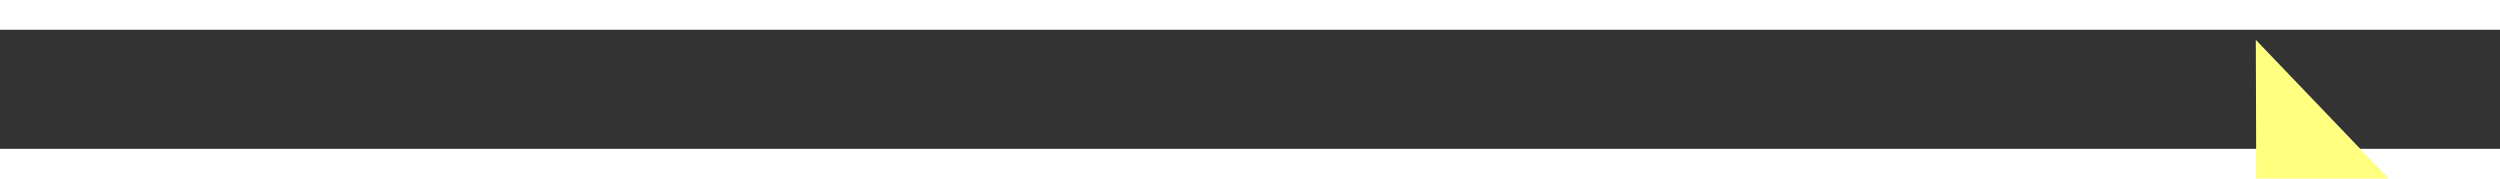 ﻿<?xml version="1.0" encoding="utf-8"?>
<svg version="1.1" xmlns:xlink="http://www.w3.org/1999/xlink" width="84px" height="6px" preserveAspectRatio="xMinYMid meet" viewBox="848 9401  84 4" xmlns="http://www.w3.org/2000/svg">
  <rect x="848" y="9401" width="84" height="4" fill="#333333" stroke="none"/>
  <g transform="matrix(-0.358 -0.934 0.934 -0.358 -7569.509 13603.62 )">
    <path d="M 923 9408.8  L 929 9402.5  L 923 9396.2  L 923 9408.8  Z " fill-rule="nonzero" fill="#ffff80" stroke="none" transform="matrix(-0.355 0.935 -0.935 -0.355 9996.98 11904.904 )" />
    <path d="M 851 9402.5  L 924 9402.5  " stroke-width="1" stroke-dasharray="9,4" stroke="#ffff80" fill="none" transform="matrix(-0.355 0.935 -0.935 -0.355 9996.98 11904.904 )" />
  </g>
</svg>